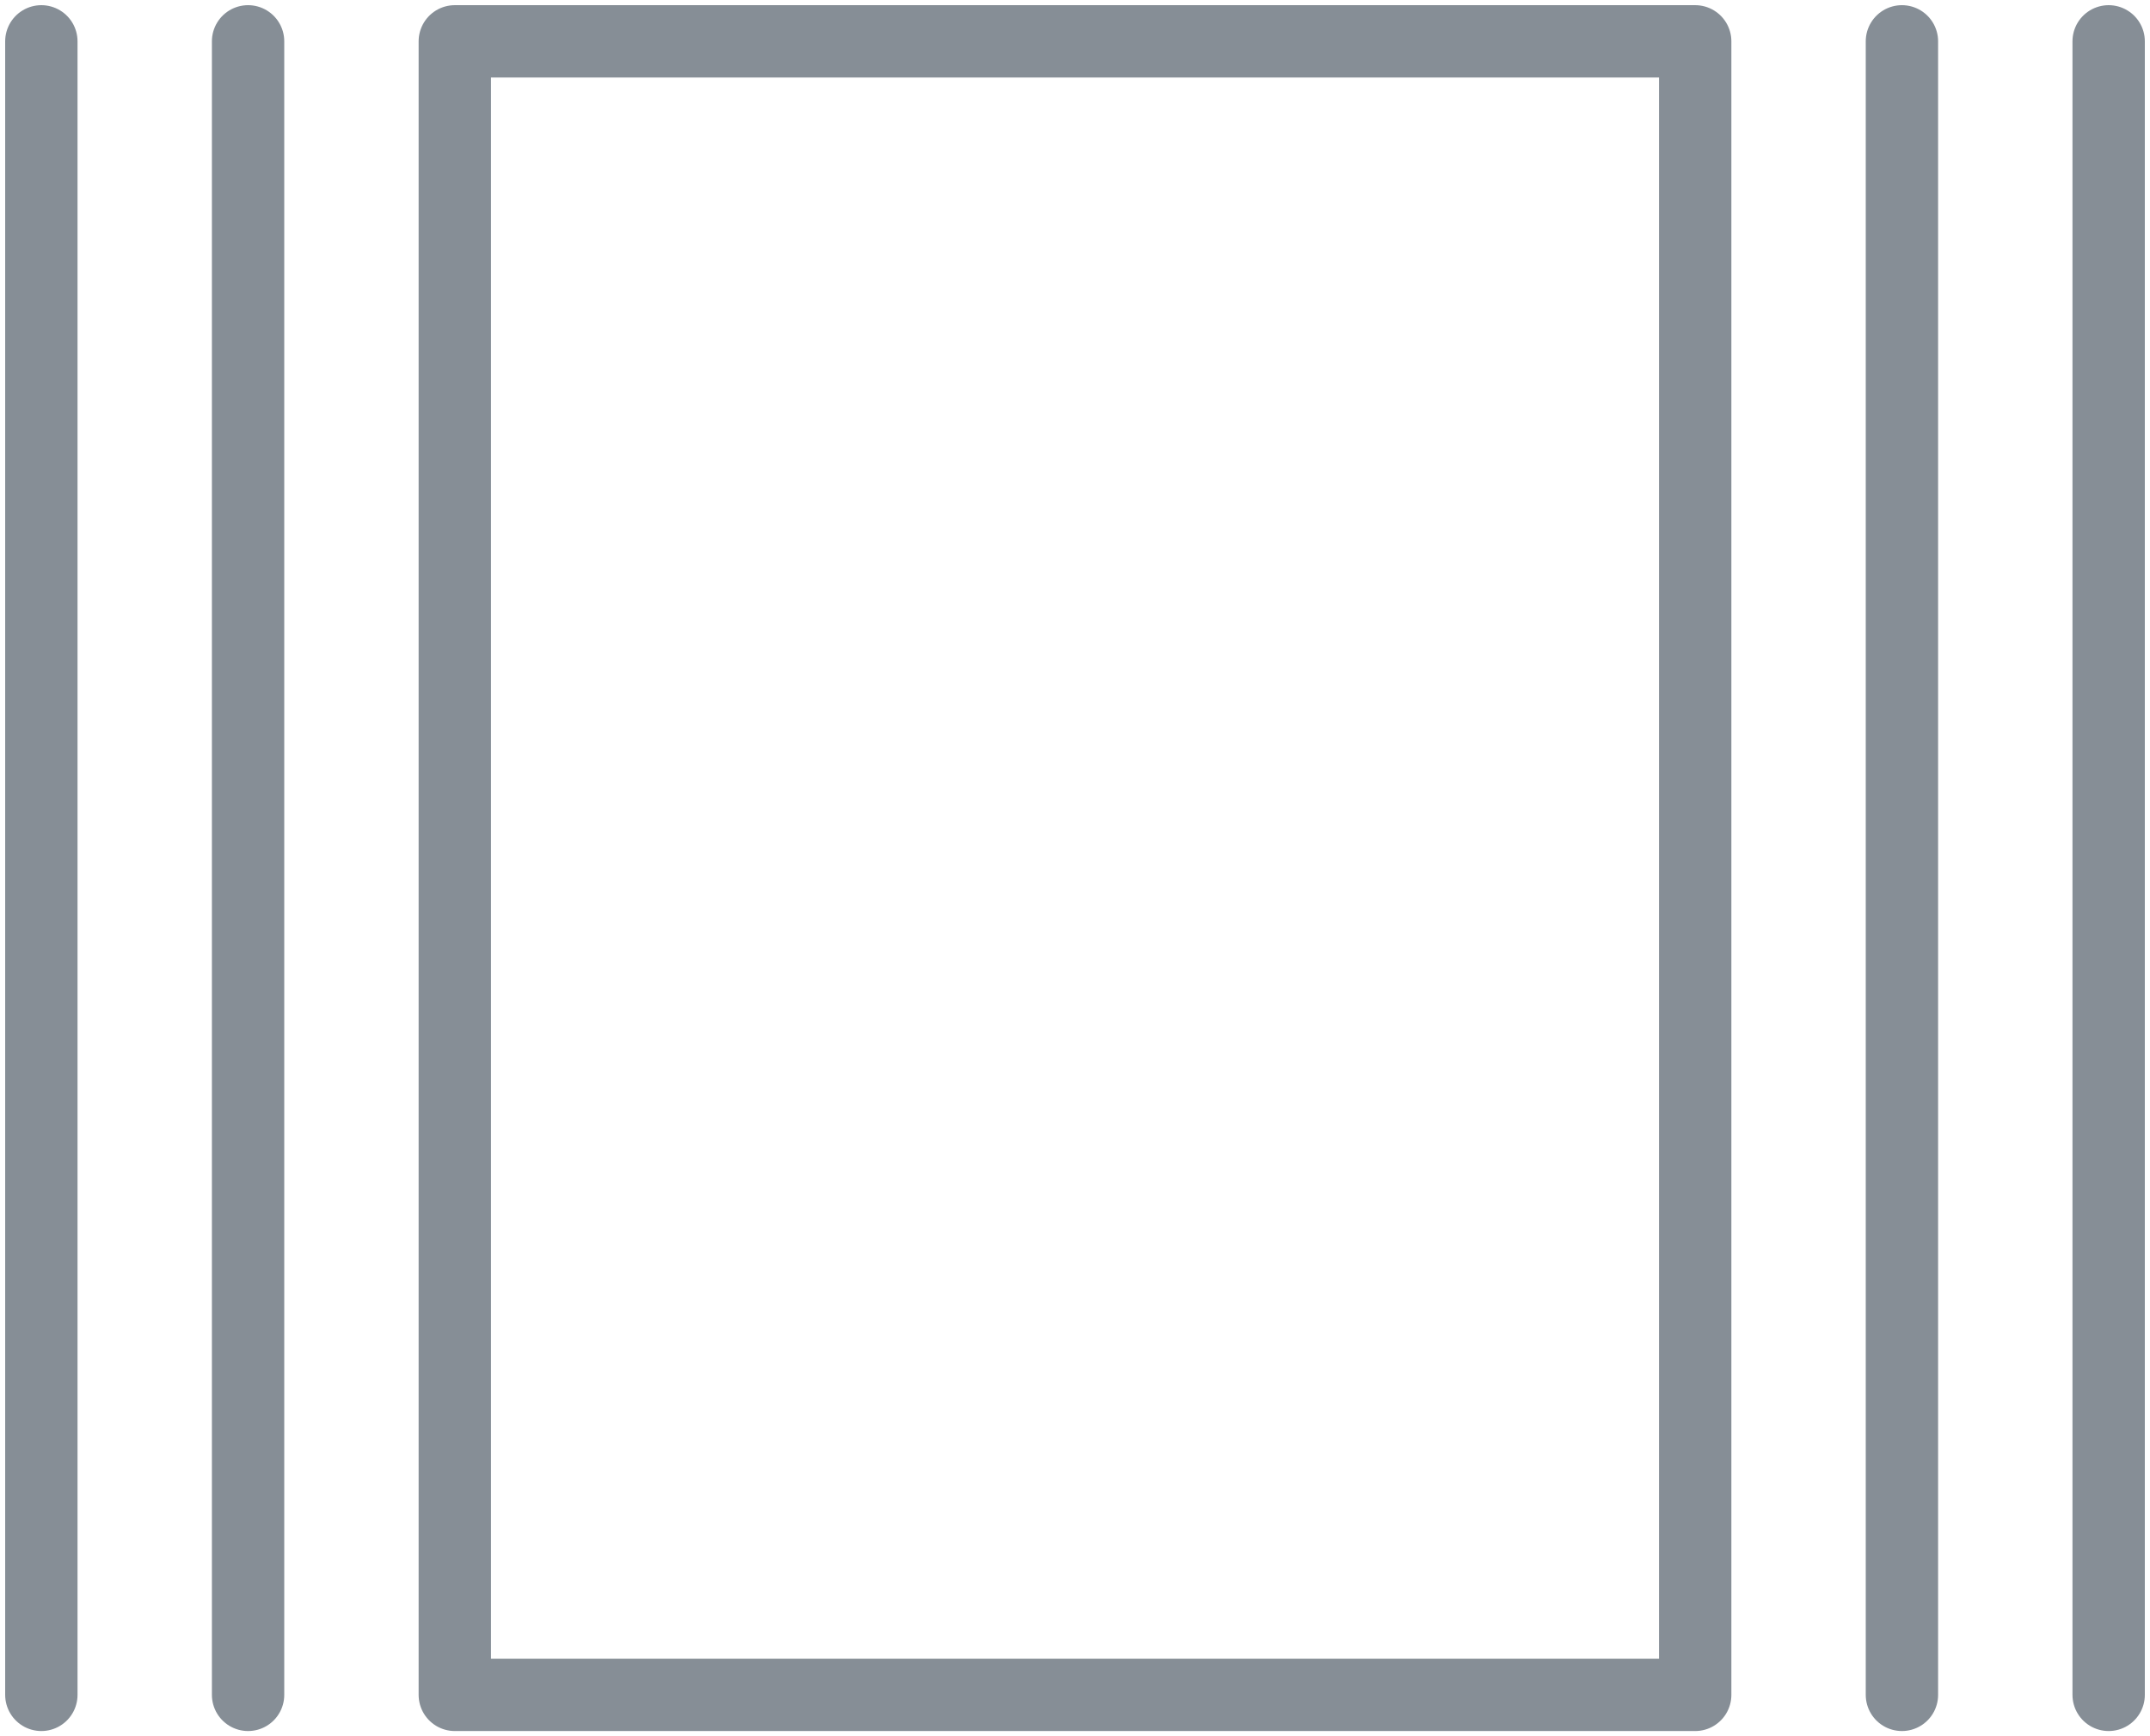 <?xml version="1.0" encoding="UTF-8"?>
<svg width="104px" height="84px" viewBox="0 0 104 84" version="1.1" xmlns="http://www.w3.org/2000/svg" xmlns:xlink="http://www.w3.org/1999/xlink">
    <!-- Generator: Sketch 46 (44423) - http://www.bohemiancoding.com/sketch -->
    <title>layouts-32</title>
    <desc>Created with Sketch.</desc>
    <defs></defs>
    <g id="ALL" stroke="none" stroke-width="1" fill="none" fill-rule="evenodd" stroke-linecap="round" stroke-linejoin="round">
        <g id="Secondary" transform="translate(-4288, -9925)" stroke="#868E96" stroke-width="3.5">
            <g id="layouts-32" transform="translate(4289, 9927)">
                <rect id="Layer-1" x="21" y="0" width="60" height="80"></rect>
                <path d="M11,0 L11,80" id="Layer-2"></path>
                <path d="M91,0 L91,80" id="Layer-3"></path>
                <path d="M101,0 L101,80" id="Layer-4"></path>
                <path d="M1,0 L1,80" id="Layer-5"></path>
            </g>
        </g>
    </g>
</svg>